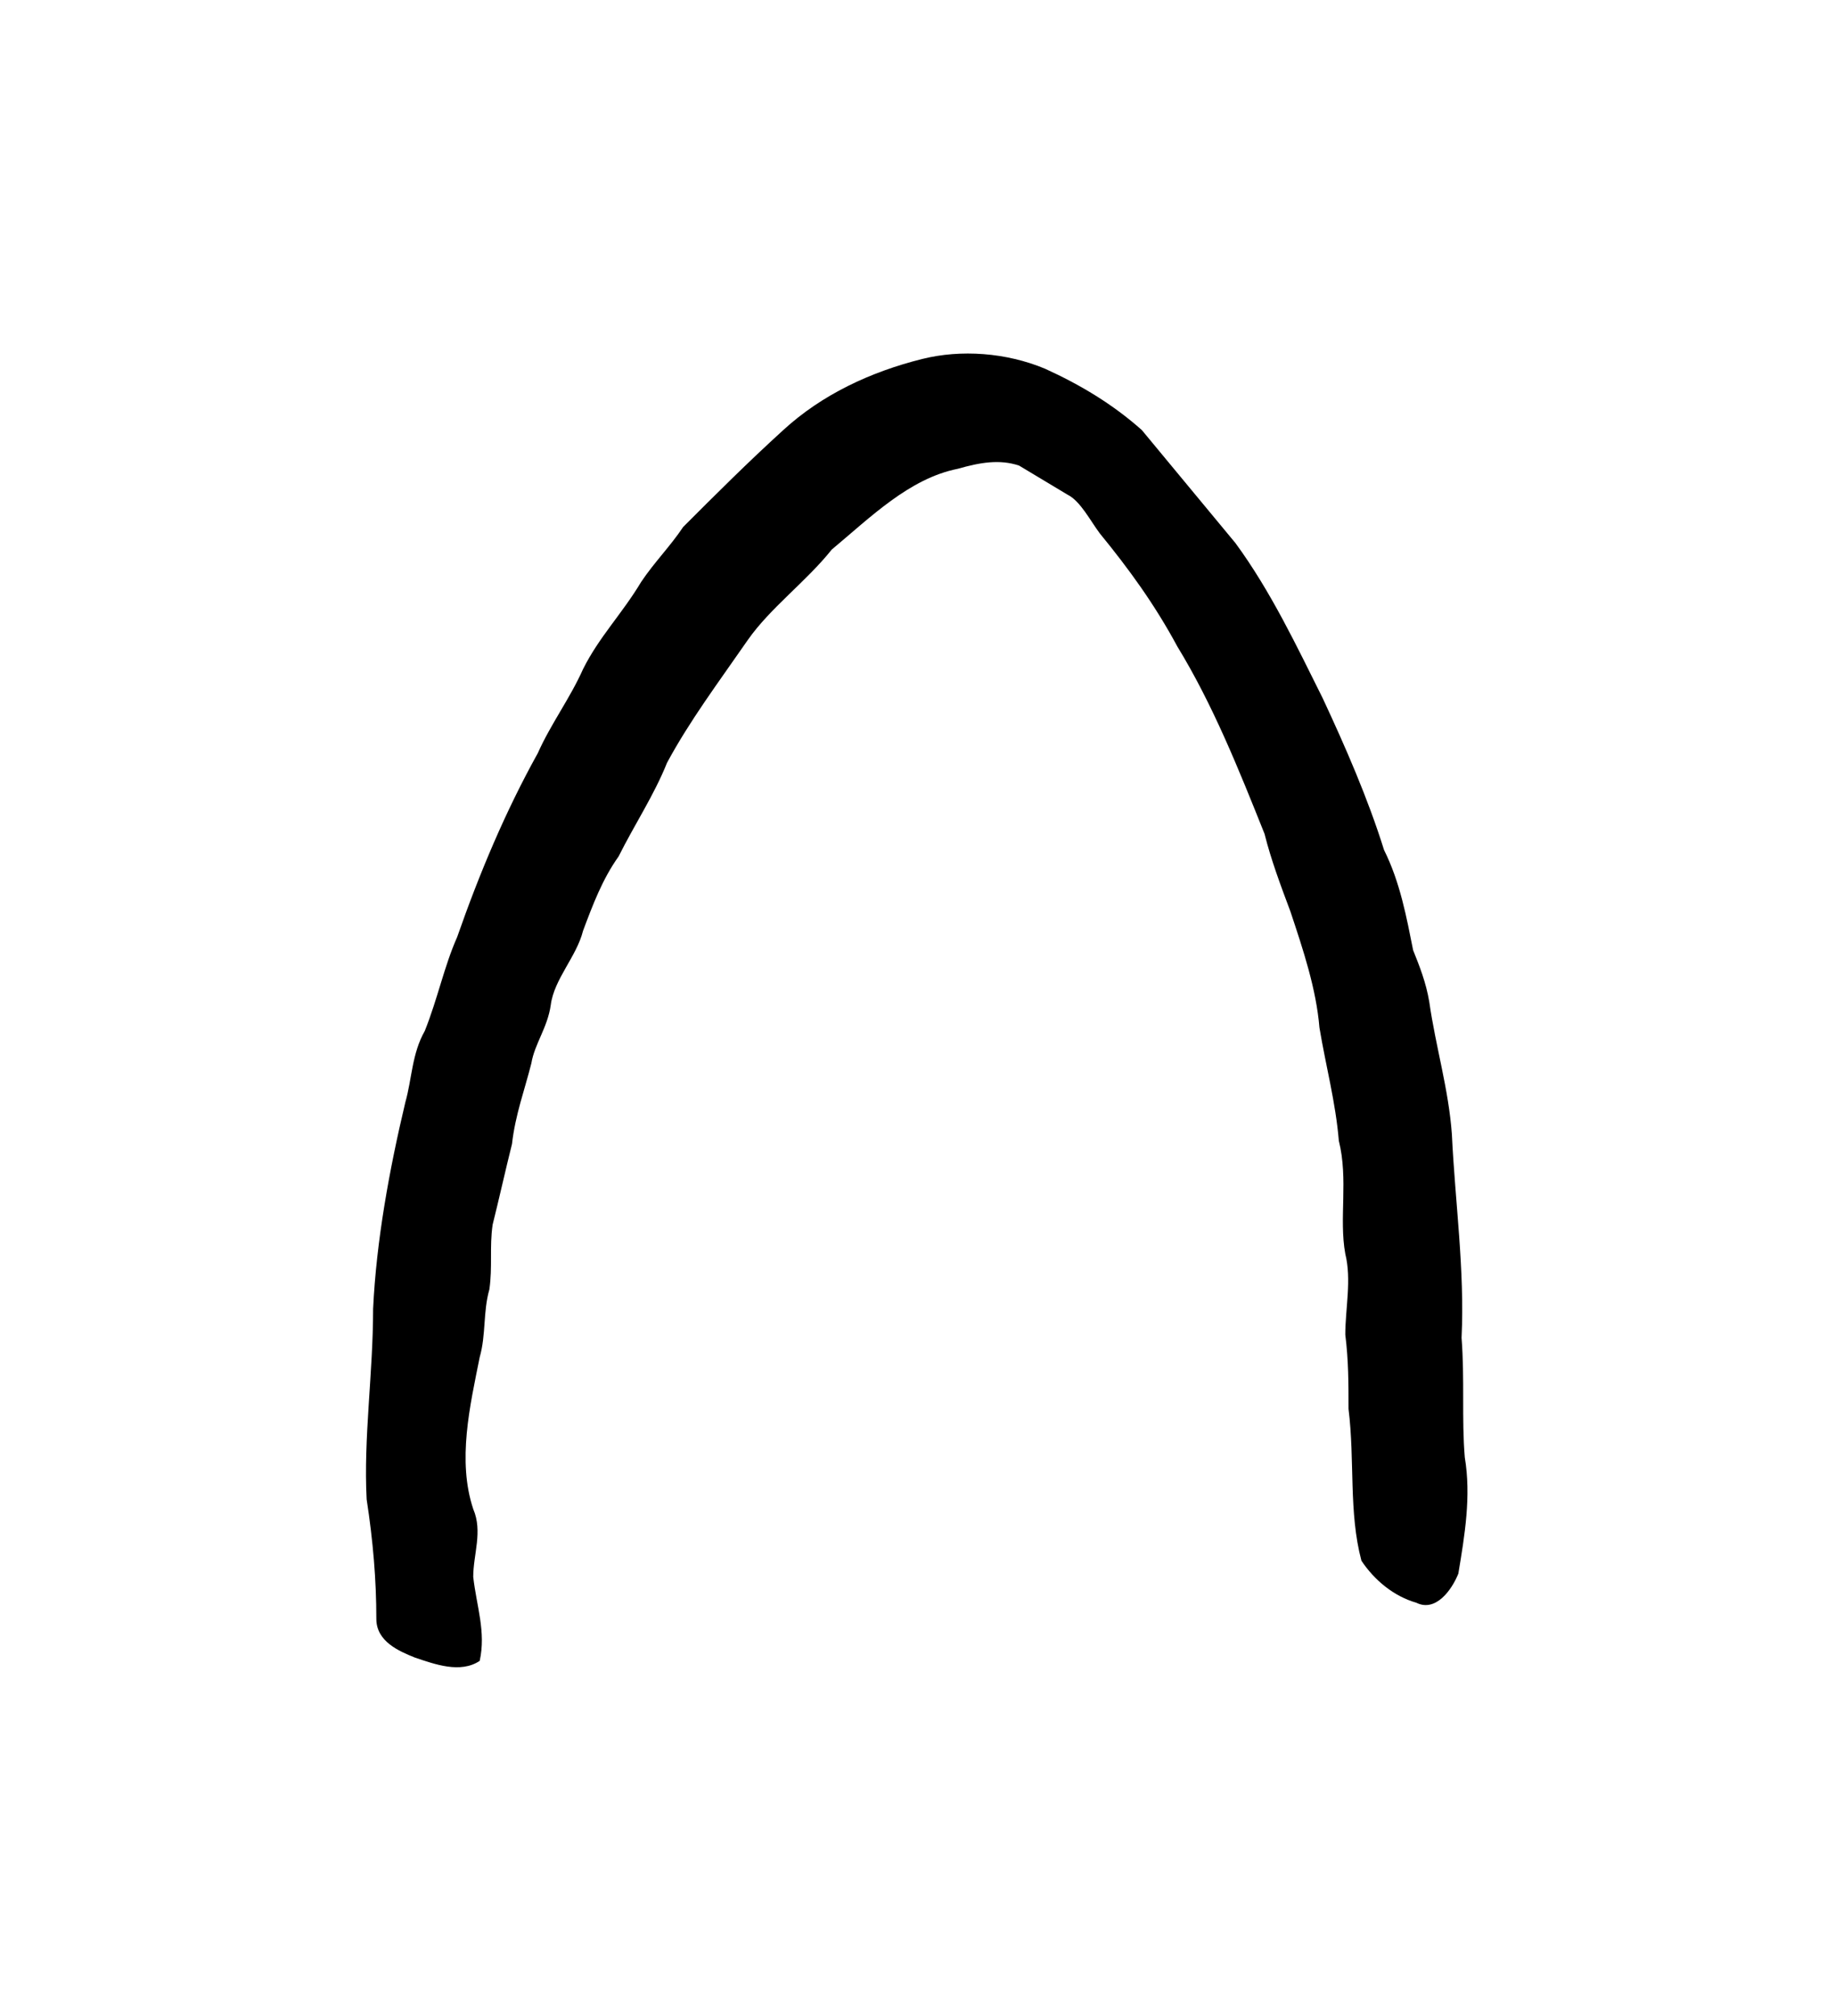 <?xml version="1.0" encoding="UTF-8" standalone="no"?>
<!-- Created with Inkscape (http://www.inkscape.org/) -->

<svg
   version="1.1"
   id="svg5031"
   xml:space="preserve"
   width="75.733"
   height="83.2"
   viewBox="0 0 75.733 83.2"
   sodipodi:docname="nena.svg"
   inkscape:version="1.2.2 (732a01da63, 2022-12-09)"
   xmlns:inkscape="http://www.inkscape.org/namespaces/inkscape"
   xmlns:sodipodi="http://sodipodi.sourceforge.net/DTD/sodipodi-0.dtd"
   xmlns="http://www.w3.org/2000/svg"
   xmlns:svg="http://www.w3.org/2000/svg"
   xmlns:rdf="http://www.w3.org/1999/02/22-rdf-syntax-ns#"
   xmlns:cc="http://creativecommons.org/ns#"
   xmlns:dc="http://purl.org/dc/elements/1.1/"><sodipodi:namedview
     id="namedview10"
     pagecolor="#ffffff"
     bordercolor="#000000"
     borderopacity="0.25"
     inkscape:showpageshadow="2"
     inkscape:pageopacity="0.0"
     inkscape:pagecheckerboard="0"
     inkscape:deskcolor="#d1d1d1"
     showgrid="false"
     inkscape:zoom="11.165866"
     inkscape:cx="24.315177"
     inkscape:cy="41.644778"
     inkscape:window-width="1366"
     inkscape:window-height="745"
     inkscape:window-x="-8"
     inkscape:window-y="-8"
     inkscape:window-maximized="1"
     inkscape:current-layer="svg5031" /><title
     id="title2721">nena</title><defs
     id="defs5035" /><g
     id="g5037"
     transform="matrix(1.333,0,0,-1.333,-88.042,406.981)"><g
       id="g5325"><g
         id="g5327"><path
           d="m 94.6,294.2 c 1.2,0.3 2.6,0.2 3.8,-0.3 1.1,-0.5 2.1,-1.1 3,-1.9 1,-1.2 1.9,-2.3 2.9,-3.5 1.1,-1.5 1.9,-3.2 2.7,-4.8 0.7,-1.5 1.4,-3.1 1.9,-4.7 0.5,-1 0.7,-2.1 0.9,-3.1 0.2,-0.5 0.4,-1 0.5,-1.6 0.2,-1.4 0.6,-2.7 0.7,-4.1 0.1,-2.1 0.4,-4.2 0.3,-6.3 0.1,-1.3 0,-2.5 0.1,-3.7 0.2,-1.2 0,-2.4 -0.2,-3.6 -0.2,-0.5 -0.7,-1.2 -1.3,-0.9 -0.7,0.2 -1.3,0.7 -1.7,1.3 -0.4,1.5 -0.2,3.1 -0.4,4.7 0,0.8 0,1.5 -0.1,2.3 0,0.8 0.2,1.7 0,2.5 -0.2,1.1 0.1,2.3 -0.2,3.5 -0.1,1.2 -0.4,2.3 -0.6,3.5 -0.1,1.2 -0.5,2.4 -0.9,3.6 -0.3,0.8 -0.6,1.6 -0.8,2.4 -0.8,2 -1.6,4 -2.7,5.8 -0.7,1.3 -1.5,2.4 -2.4,3.5 -0.3,0.4 -0.6,1 -1,1.2 -0.5,0.3 -1,0.6 -1.5,0.9 -0.6,0.2 -1.2,0.1 -1.9,-0.1 -1.5,-0.3 -2.7,-1.5 -3.9,-2.5 -0.8,-1 -1.9,-1.8 -2.6,-2.8 -0.9,-1.3 -1.8,-2.5 -2.5,-3.8 -0.4,-1 -1,-1.9 -1.5,-2.9 -0.5,-0.7 -0.8,-1.5 -1.1,-2.3 -0.2,-0.8 -0.9,-1.5 -1,-2.3 -0.1,-0.7 -0.5,-1.2 -0.6,-1.8 -0.2,-0.8 -0.5,-1.6 -0.6,-2.5 -0.2,-0.8 -0.4,-1.7 -0.6,-2.5 -0.1,-0.7 0,-1.3 -0.1,-2 -0.2,-0.7 -0.1,-1.4 -0.3,-2.1 -0.3,-1.5 -0.7,-3.2 -0.2,-4.7 0.3,-0.7 0,-1.4 0,-2.1 0.1,-0.9 0.4,-1.7 0.2,-2.6 -0.6,-0.4 -1.4,-0.1 -2,0.1 -0.5,0.2 -1.2,0.5 -1.2,1.2 0,1.2 -0.1,2.4 -0.3,3.7 -0.1,1.9 0.2,3.9 0.2,5.9 0.1,2.1 0.5,4.3 1,6.4 0.2,0.7 0.2,1.5 0.6,2.2 0.4,1 0.6,2 1,2.9 0.7,2 1.5,3.9 2.5,5.7 0.4,0.9 1,1.7 1.4,2.6 0.5,1 1.2,1.7 1.8,2.7 0.4,0.6 0.9,1.1 1.3,1.7 1,1 2,2 3.1,3 1.2,1.1 2.7,1.8 4.3,2.2 z"
           style="fill:#000000;fill-opacity:1;fill-rule:evenodd;stroke:none"
           id="path5335" /></g></g></g></svg>

